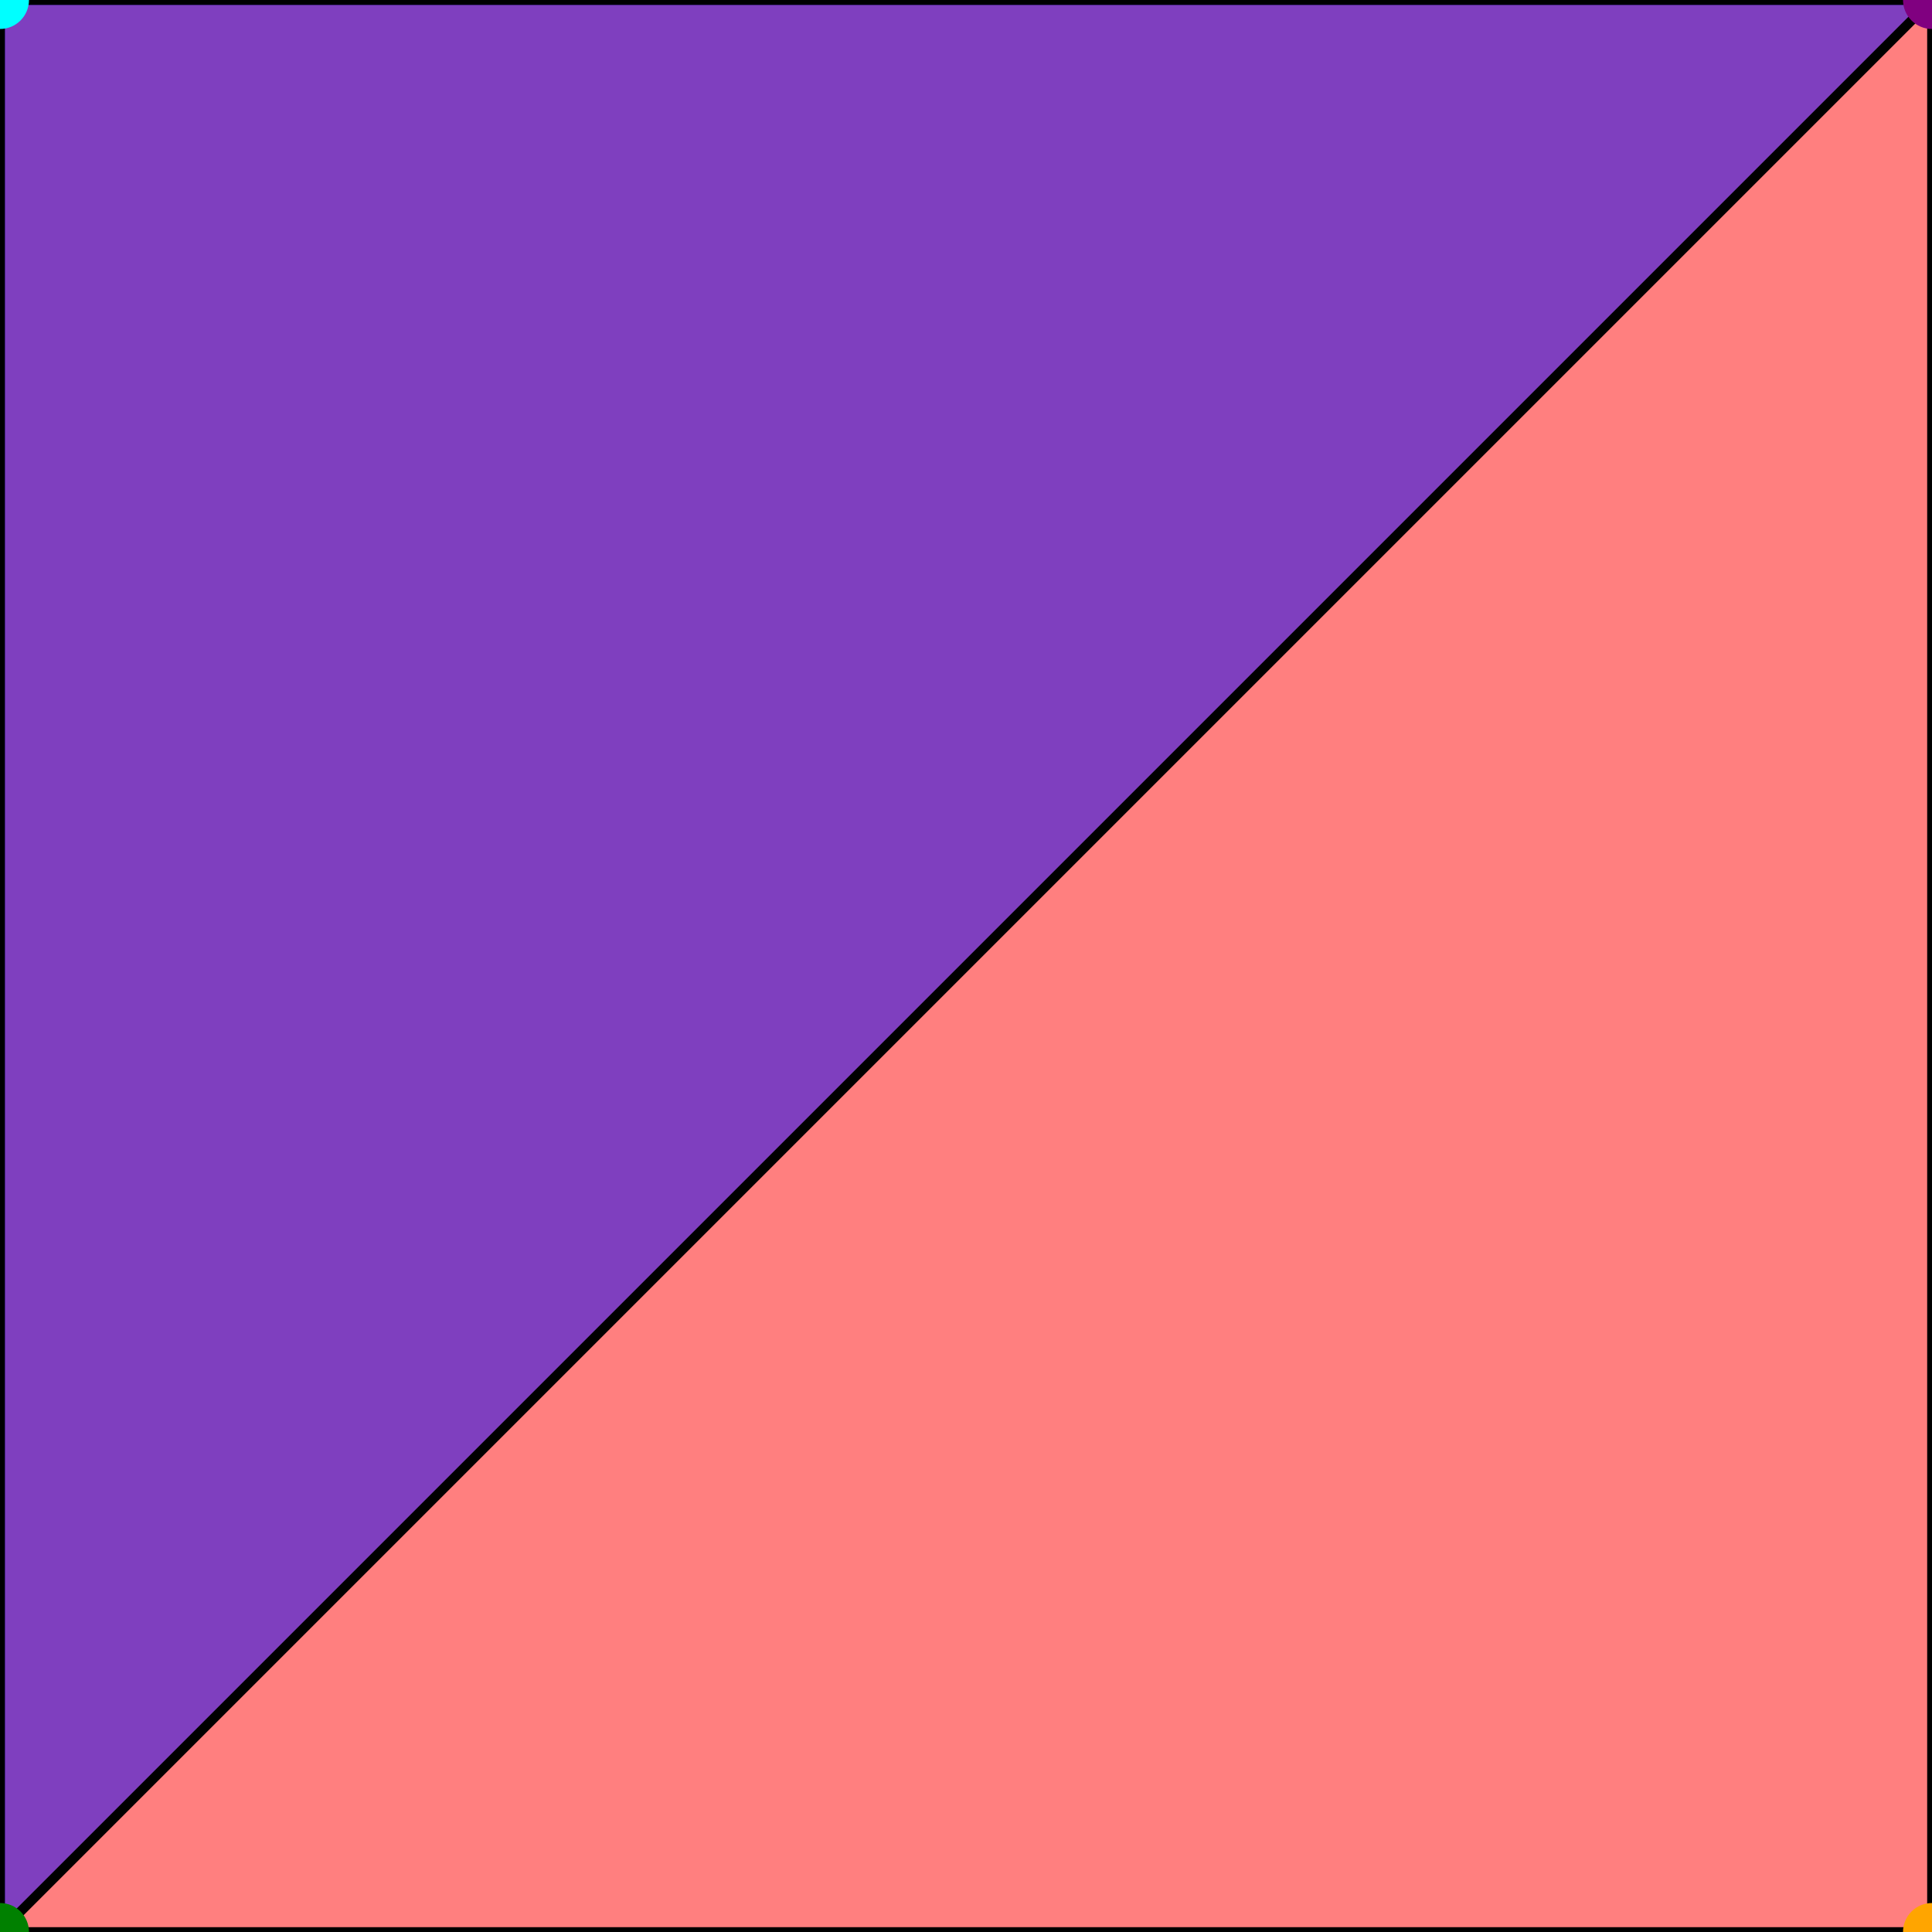 <svg xmlns="http://www.w3.org/2000/svg" viewBox="0 0 200 200">
<polygon points="0.0,200.0 200.0,200.0 200.0,0.0 0.0,0.0 0.0,200.0" fill="red" stroke="black" stroke-width="1" fill-opacity="0.5"/>
<polygon points="0.0,200.0 200.0,0.0 0.0,0.0 0.0,200.0" fill="blue" stroke="black" stroke-width="1" fill-opacity="0.5"/>
<circle cx="0.0" cy="200.0" r="3" fill="green"/>
<circle cx="200.0" cy="200.0" r="3" fill="orange"/>
<circle cx="200.0" cy="0.0" r="3" fill="purple"/>
<circle cx="0.0" cy="0.0" r="3" fill="cyan"/>
</svg>
